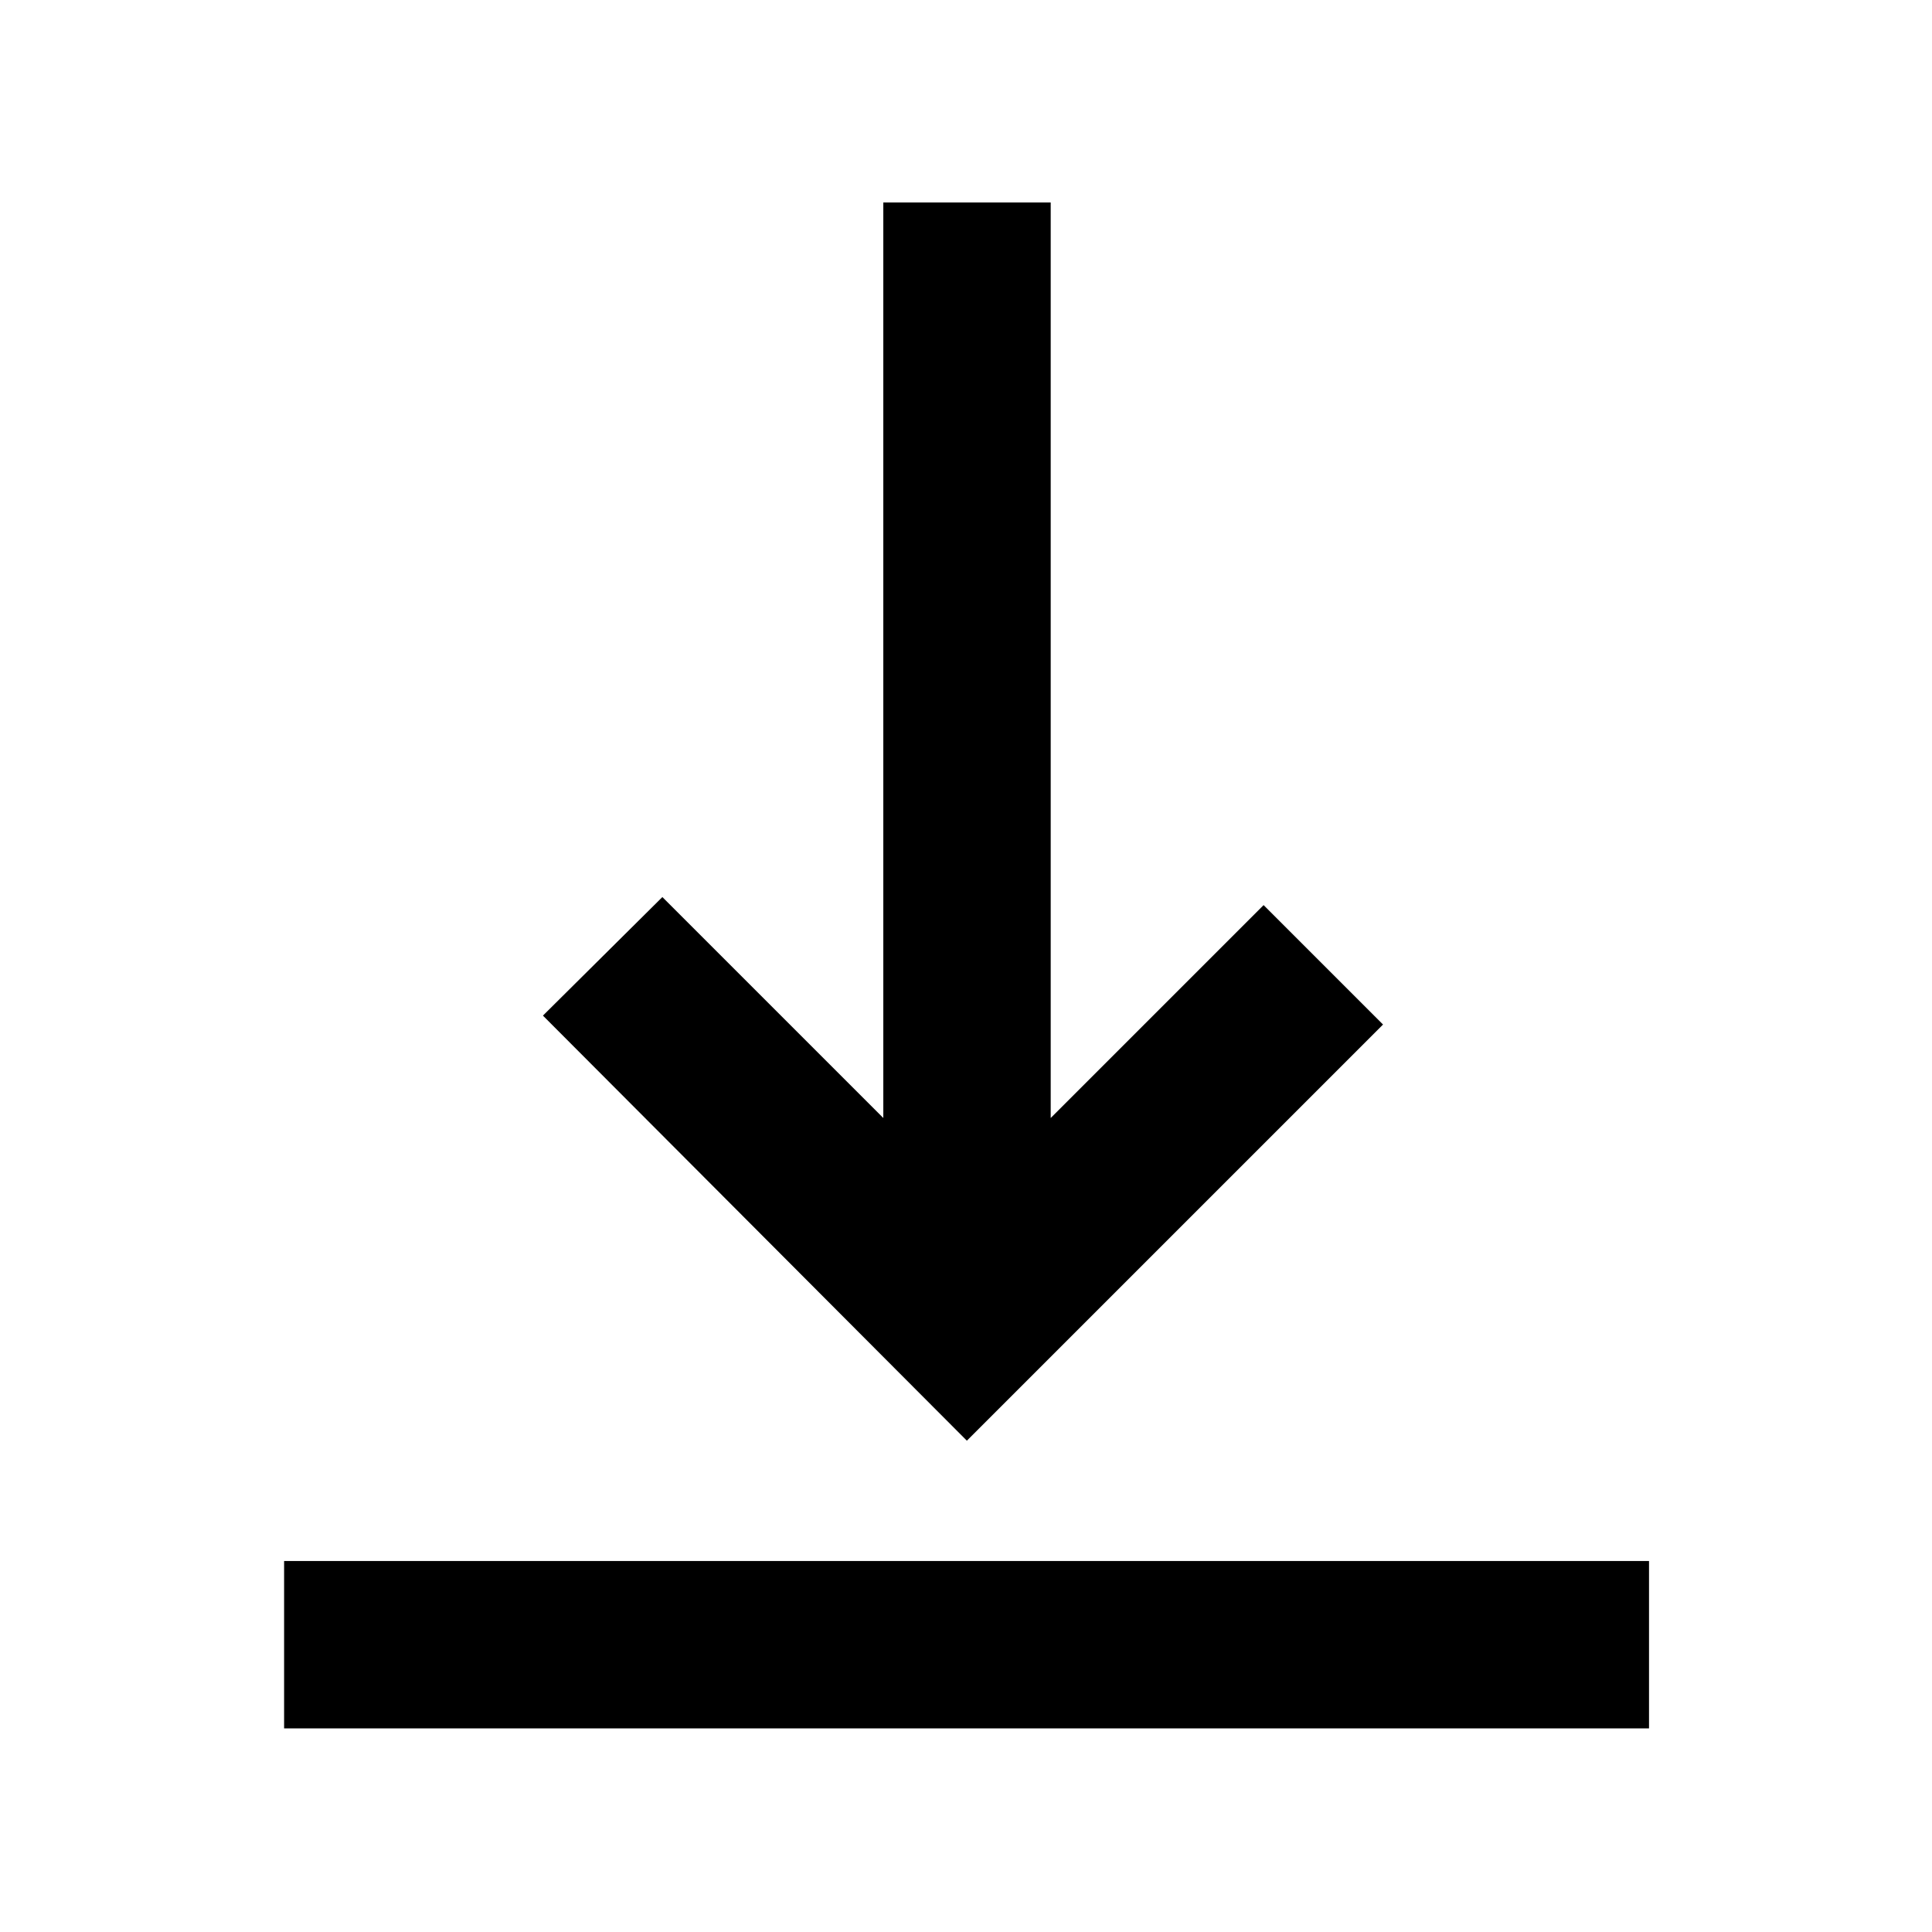 <svg xmlns="http://www.w3.org/2000/svg" height="48" viewBox="0 -960 960 960" width="48"><path d="M141.17-101.17v-83.18h678.22v83.18H141.17Zm339.26-142.96L269.78-455.35l59.35-58.91 109.78 109.78v-454.91h83.18v454.91l105.78-105.78 59.35 59.35-206.79 206.78Z"/></svg>
